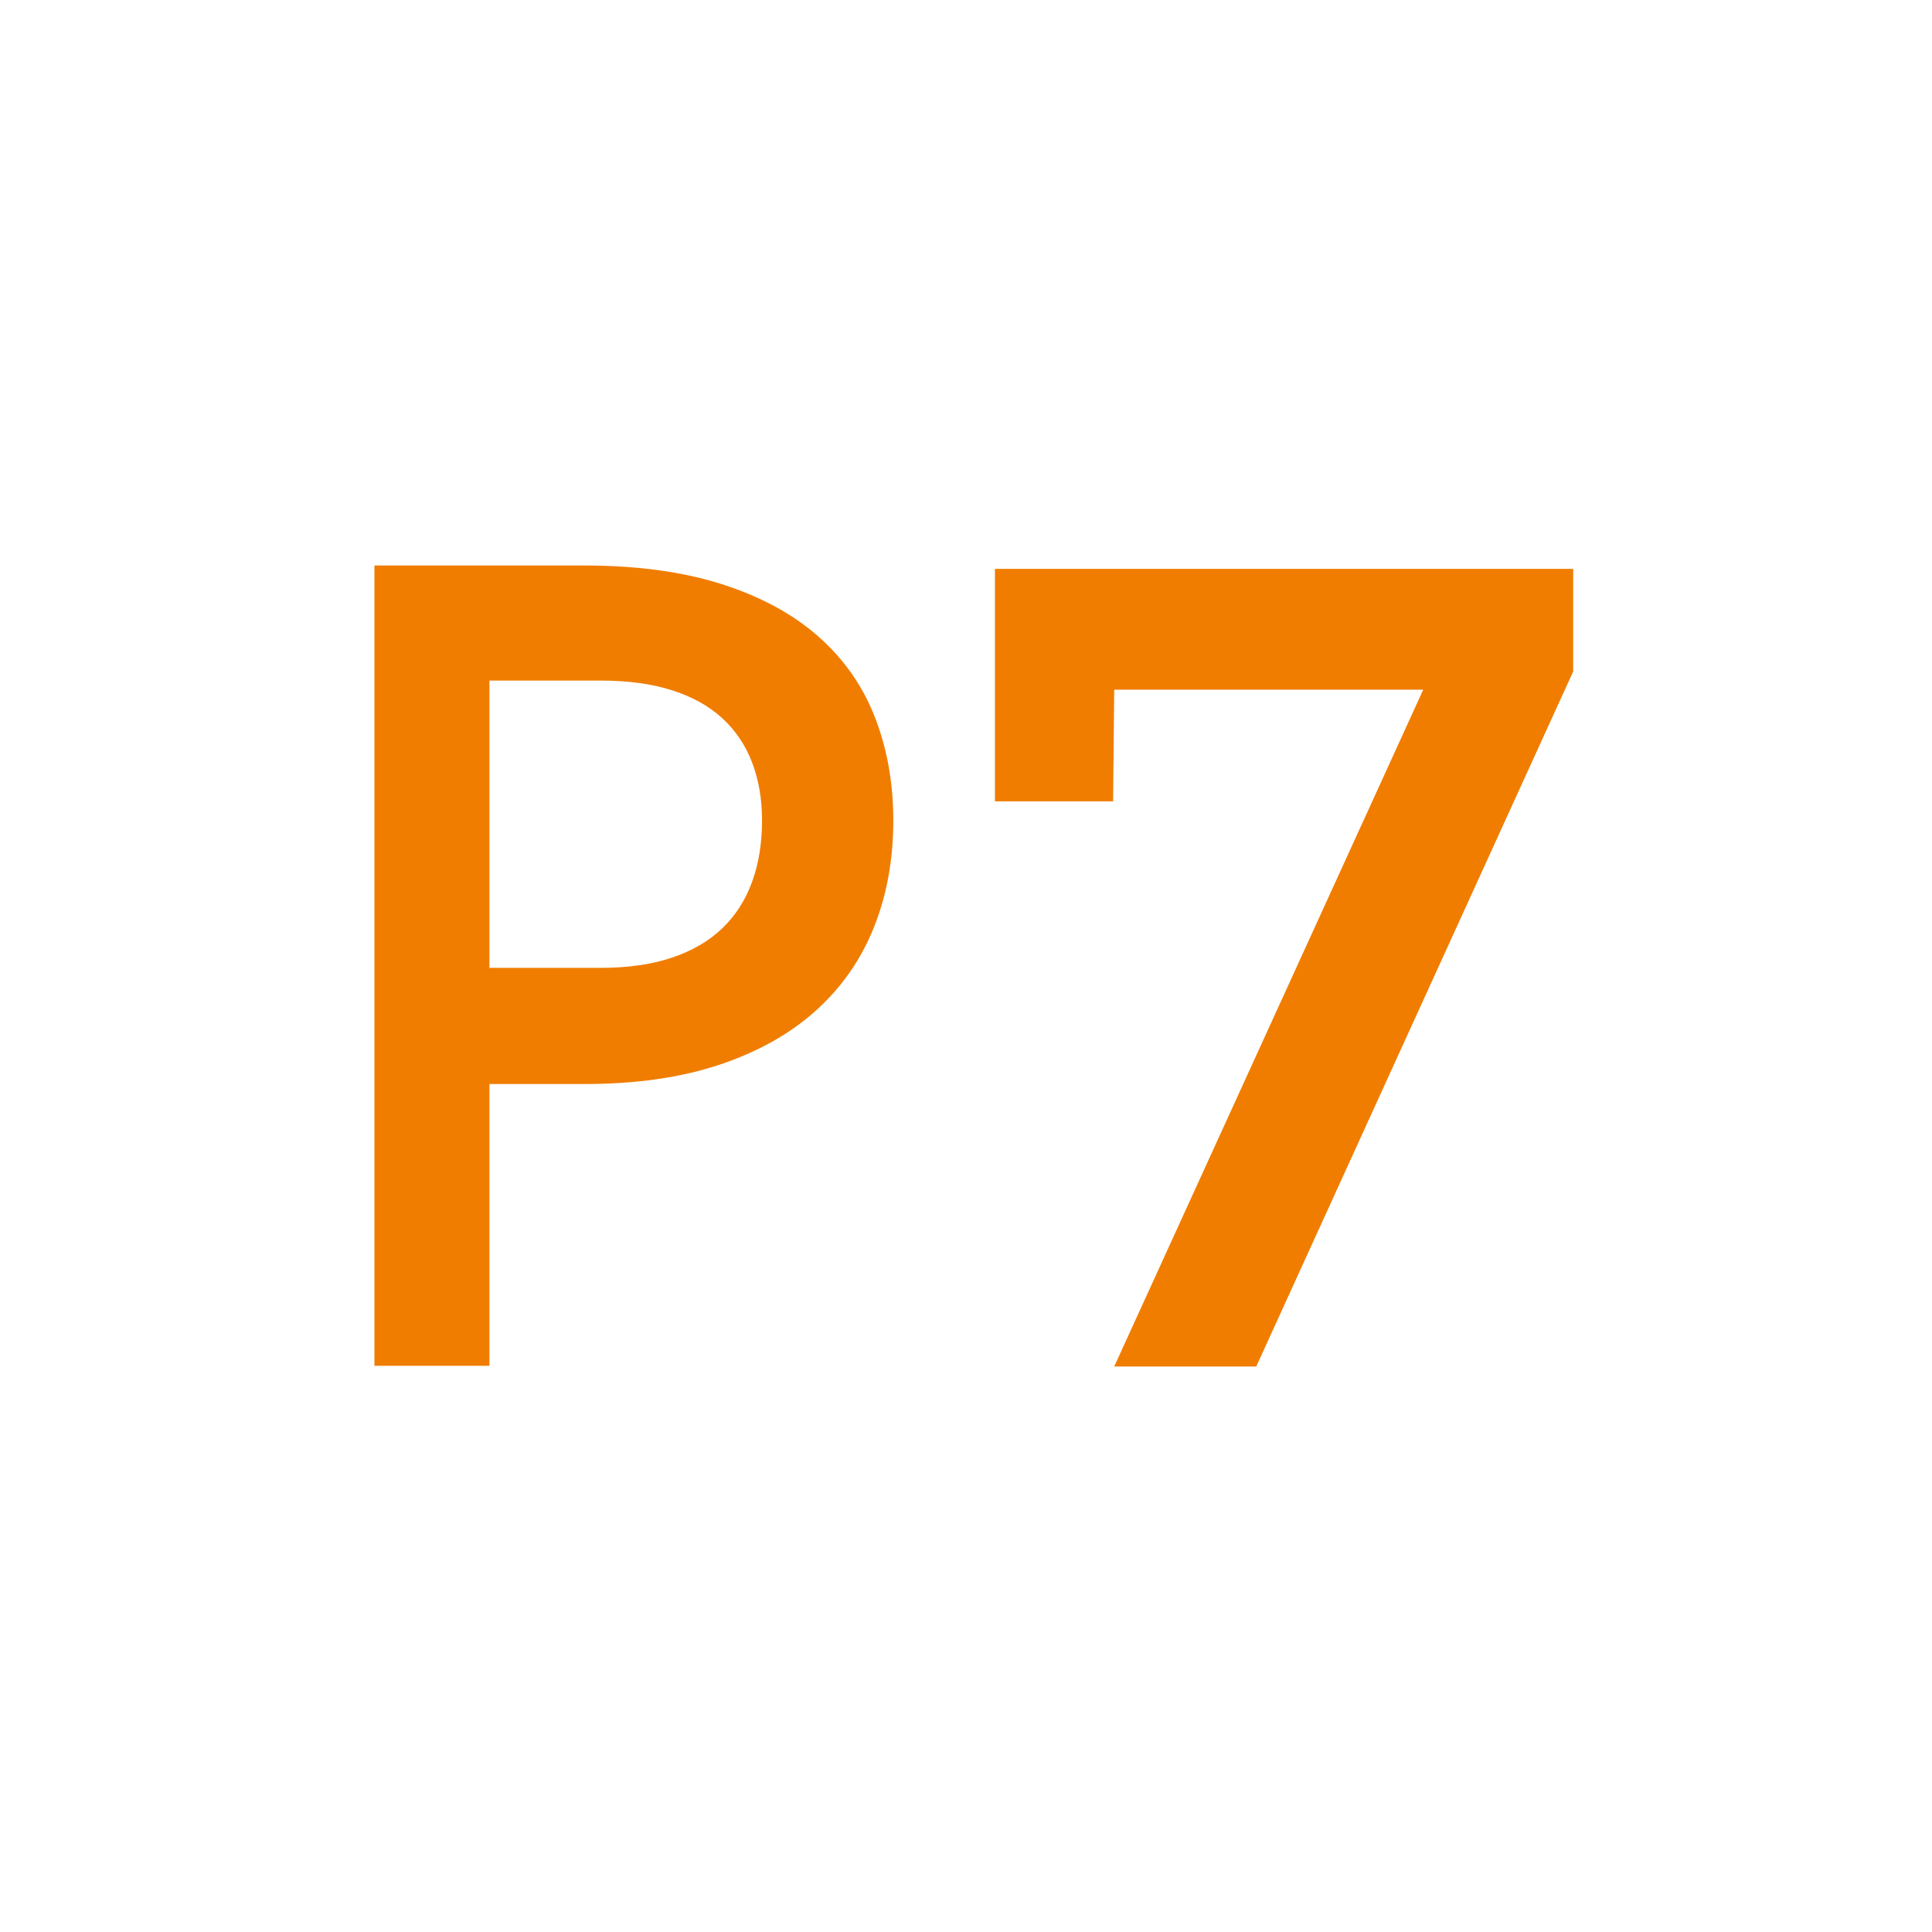 <?xml version="1.0" encoding="utf-8"?>
<!-- Generator: Adobe Illustrator 16.0.0, SVG Export Plug-In . SVG Version: 6.00 Build 0)  -->
<!DOCTYPE svg PUBLIC "-//W3C//DTD SVG 1.1//EN" "http://www.w3.org/Graphics/SVG/1.1/DTD/svg11.dtd">
<svg version="1.1" id="Layer_1" xmlns="http://www.w3.org/2000/svg" xmlns:xlink="http://www.w3.org/1999/xlink" x="0px" y="0px"
	 width="85px" height="85px" viewBox="0 0 85 85" enable-background="new 0 0 85 85" xml:space="preserve">
<g>
	<polygon fill="#F07D00" points="43.773,25.029 43.773,35.256 48.972,35.256 49.021,30.343 62.617,30.343 49.021,60.121 
		55.27,60.121 69.214,29.542 69.214,25.029 	"/>
	<path fill="#F07D00" d="M36.023,28.02c-1.116-0.991-2.532-1.762-4.248-2.313c-1.715-0.551-3.747-0.828-6.094-0.828h-9.207v5.064
		v30.146h5.059V47.694h4.148c2.282,0,4.273-0.283,5.973-0.851s3.116-1.365,4.249-2.388c1.132-1.022,1.982-2.243,2.549-3.663
		c0.566-1.421,0.85-2.984,0.85-4.688c0-1.64-0.267-3.149-0.802-4.529C37.966,30.196,37.141,29.01,36.023,28.02z M33.09,38.795
		c-0.291,0.803-0.729,1.484-1.311,2.045c-0.584,0.56-1.32,0.991-2.21,1.291c-0.89,0.3-1.935,0.45-3.132,0.45h-4.904V29.943h4.904
		c1.197,0,2.242,0.143,3.132,0.427c0.89,0.284,1.626,0.694,2.21,1.23c0.582,0.536,1.02,1.185,1.311,1.948
		c0.292,0.763,0.437,1.614,0.437,2.556C33.526,37.095,33.382,37.992,33.09,38.795z"/>
</g>
</svg>
